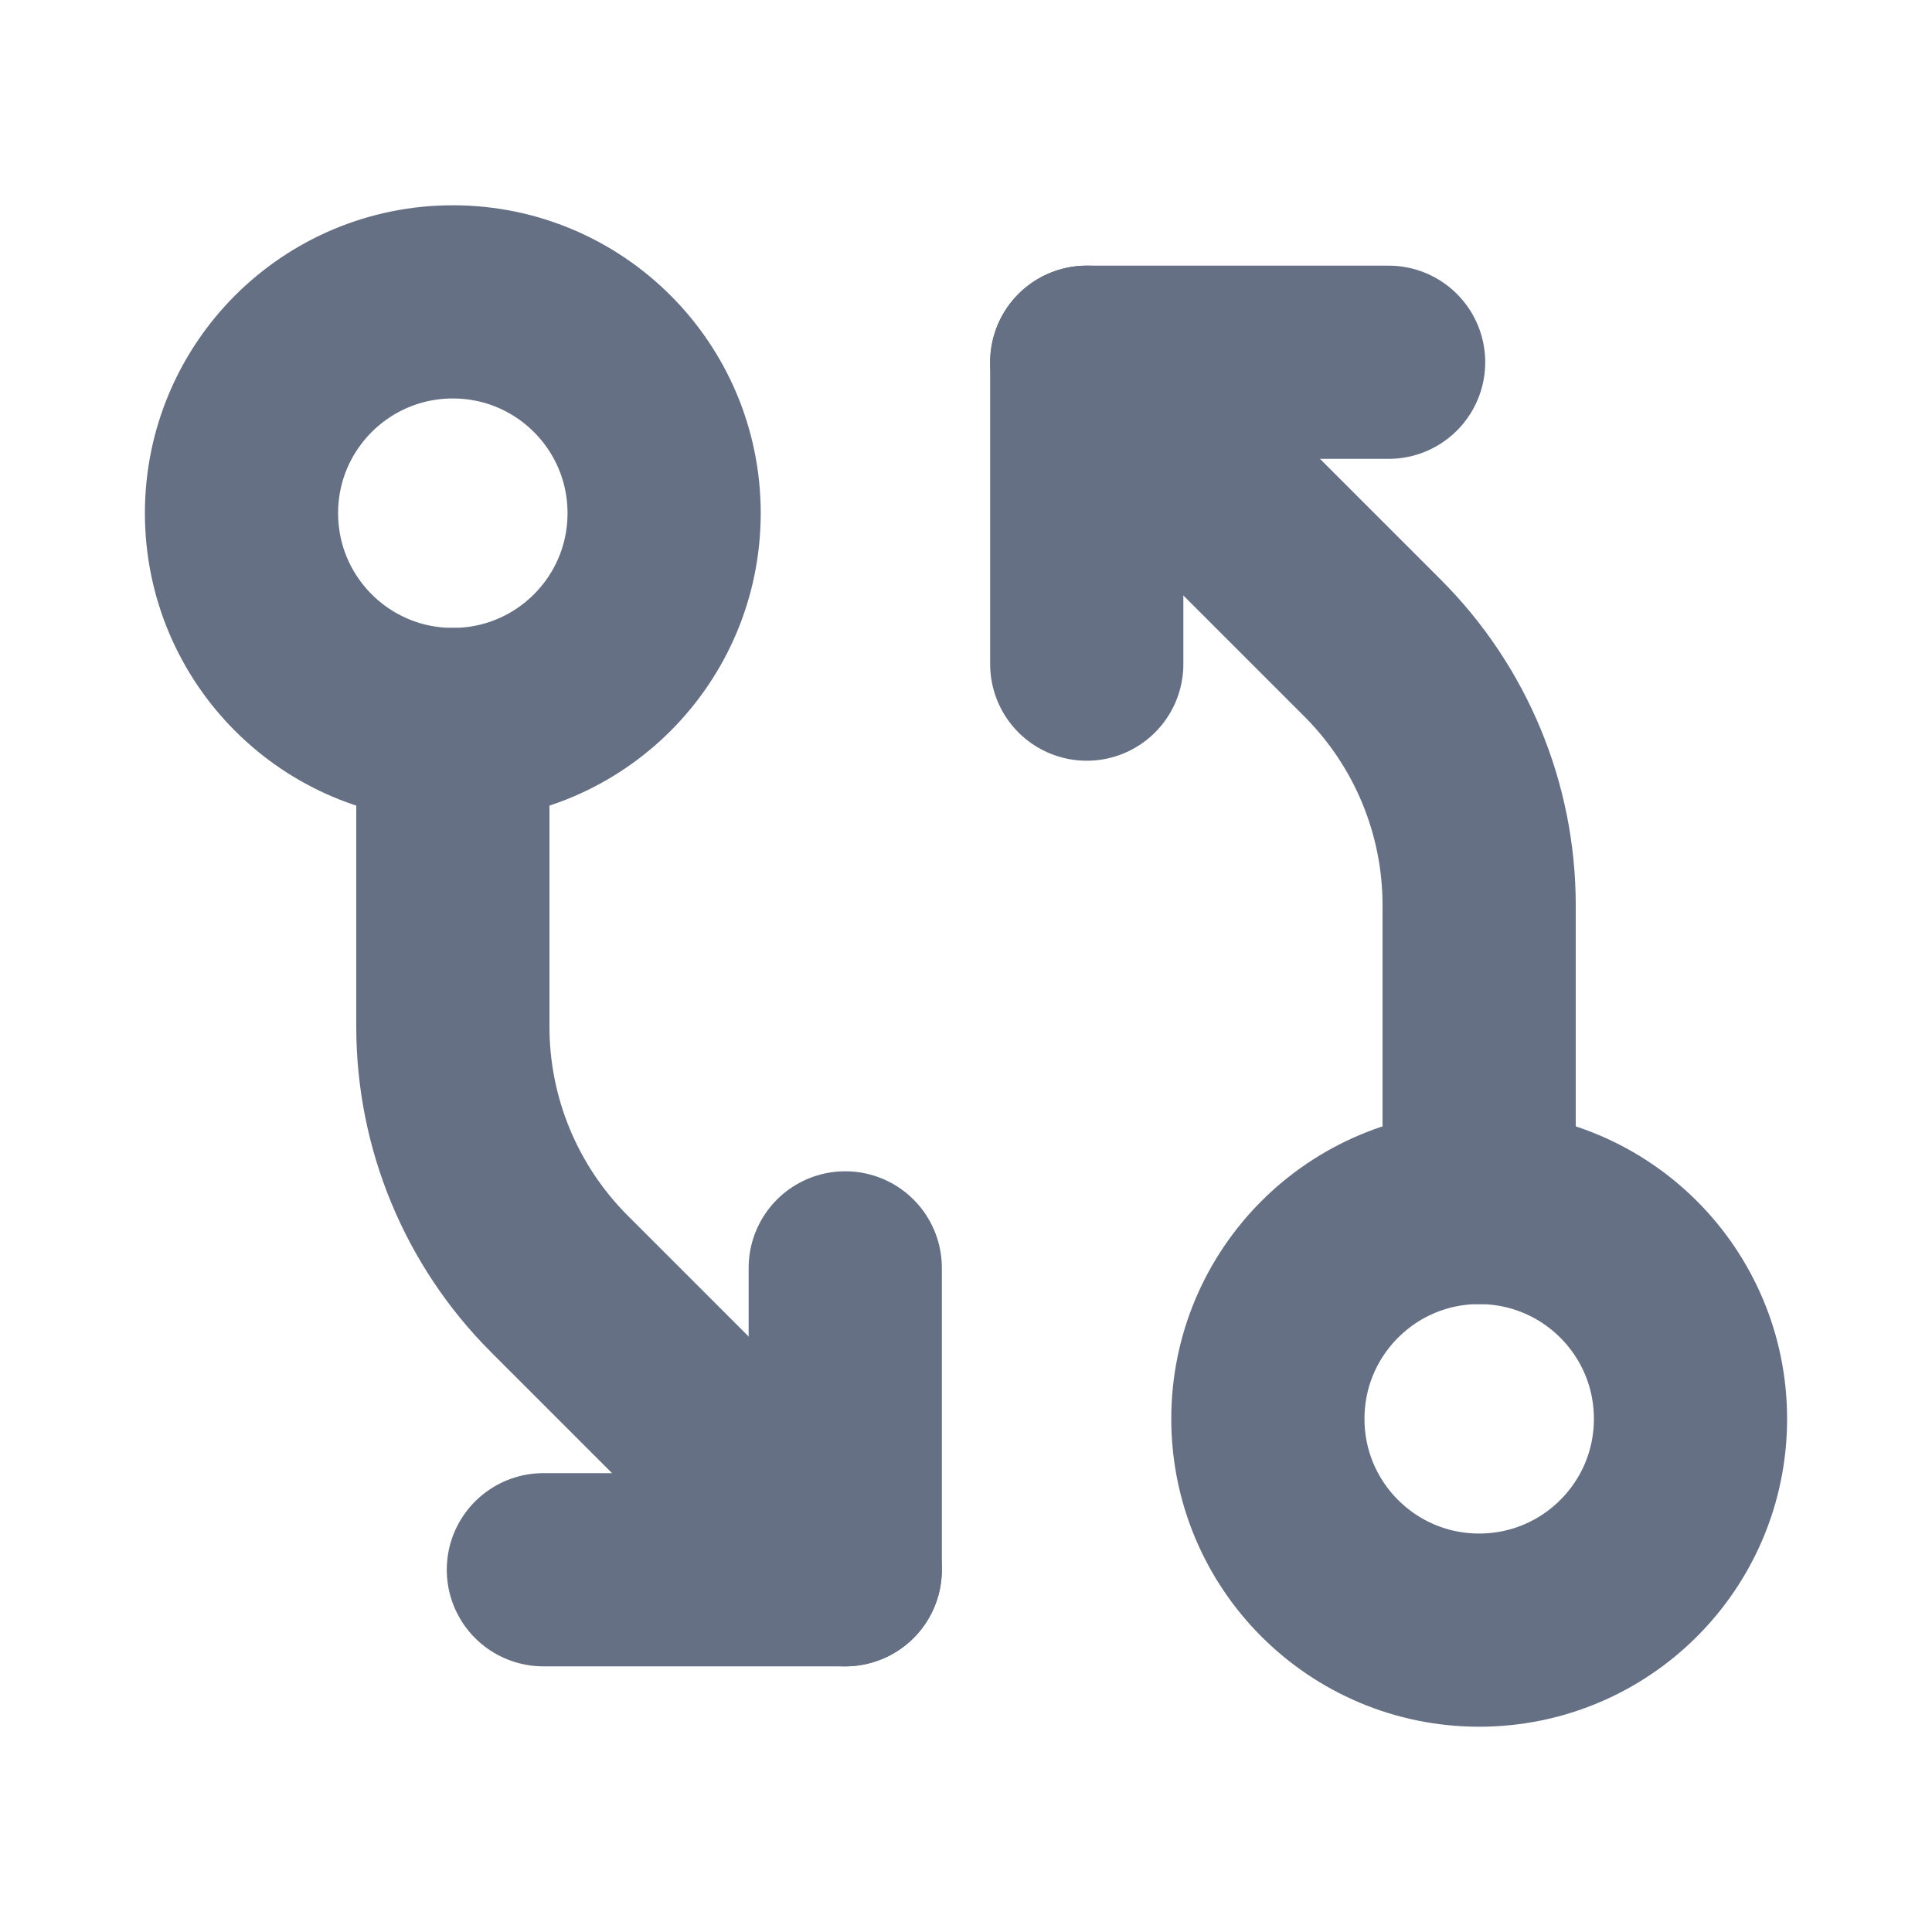 <svg width="20" height="20" viewBox="0 0 20 20" fill="none" xmlns="http://www.w3.org/2000/svg">
<path d="M15.312 16.875C16.521 16.875 17.5 15.896 17.5 14.688C17.5 13.479 16.521 12.5 15.312 12.5C14.104 12.5 13.125 13.479 13.125 14.688C13.125 15.896 14.104 16.875 15.312 16.875Z" stroke="#667085" stroke-width="2" stroke-linecap="round" stroke-linejoin="round"/>
<path d="M15.312 12.5V9.367C15.311 8.371 14.915 7.416 14.211 6.711L11.25 3.75" stroke="#667085" stroke-width="2" stroke-linecap="round" stroke-linejoin="round"/>
<path d="M11.25 6.875V3.75H14.375" stroke="#667085" stroke-width="2" stroke-linecap="round" stroke-linejoin="round"/>
<path d="M4.688 7.5C5.896 7.5 6.875 6.521 6.875 5.312C6.875 4.104 5.896 3.125 4.688 3.125C3.479 3.125 2.5 4.104 2.5 5.312C2.5 6.521 3.479 7.5 4.688 7.5Z" stroke="#667085" stroke-width="2" stroke-linecap="round" stroke-linejoin="round"/>
<path d="M4.688 7.5V10.633C4.689 11.629 5.085 12.584 5.789 13.289L8.75 16.25" stroke="#667085" stroke-width="2" stroke-linecap="round" stroke-linejoin="round"/>
<path d="M8.75 13.125V16.25H5.625" stroke="#667085" stroke-width="2" stroke-linecap="round" stroke-linejoin="round"/>
</svg>
